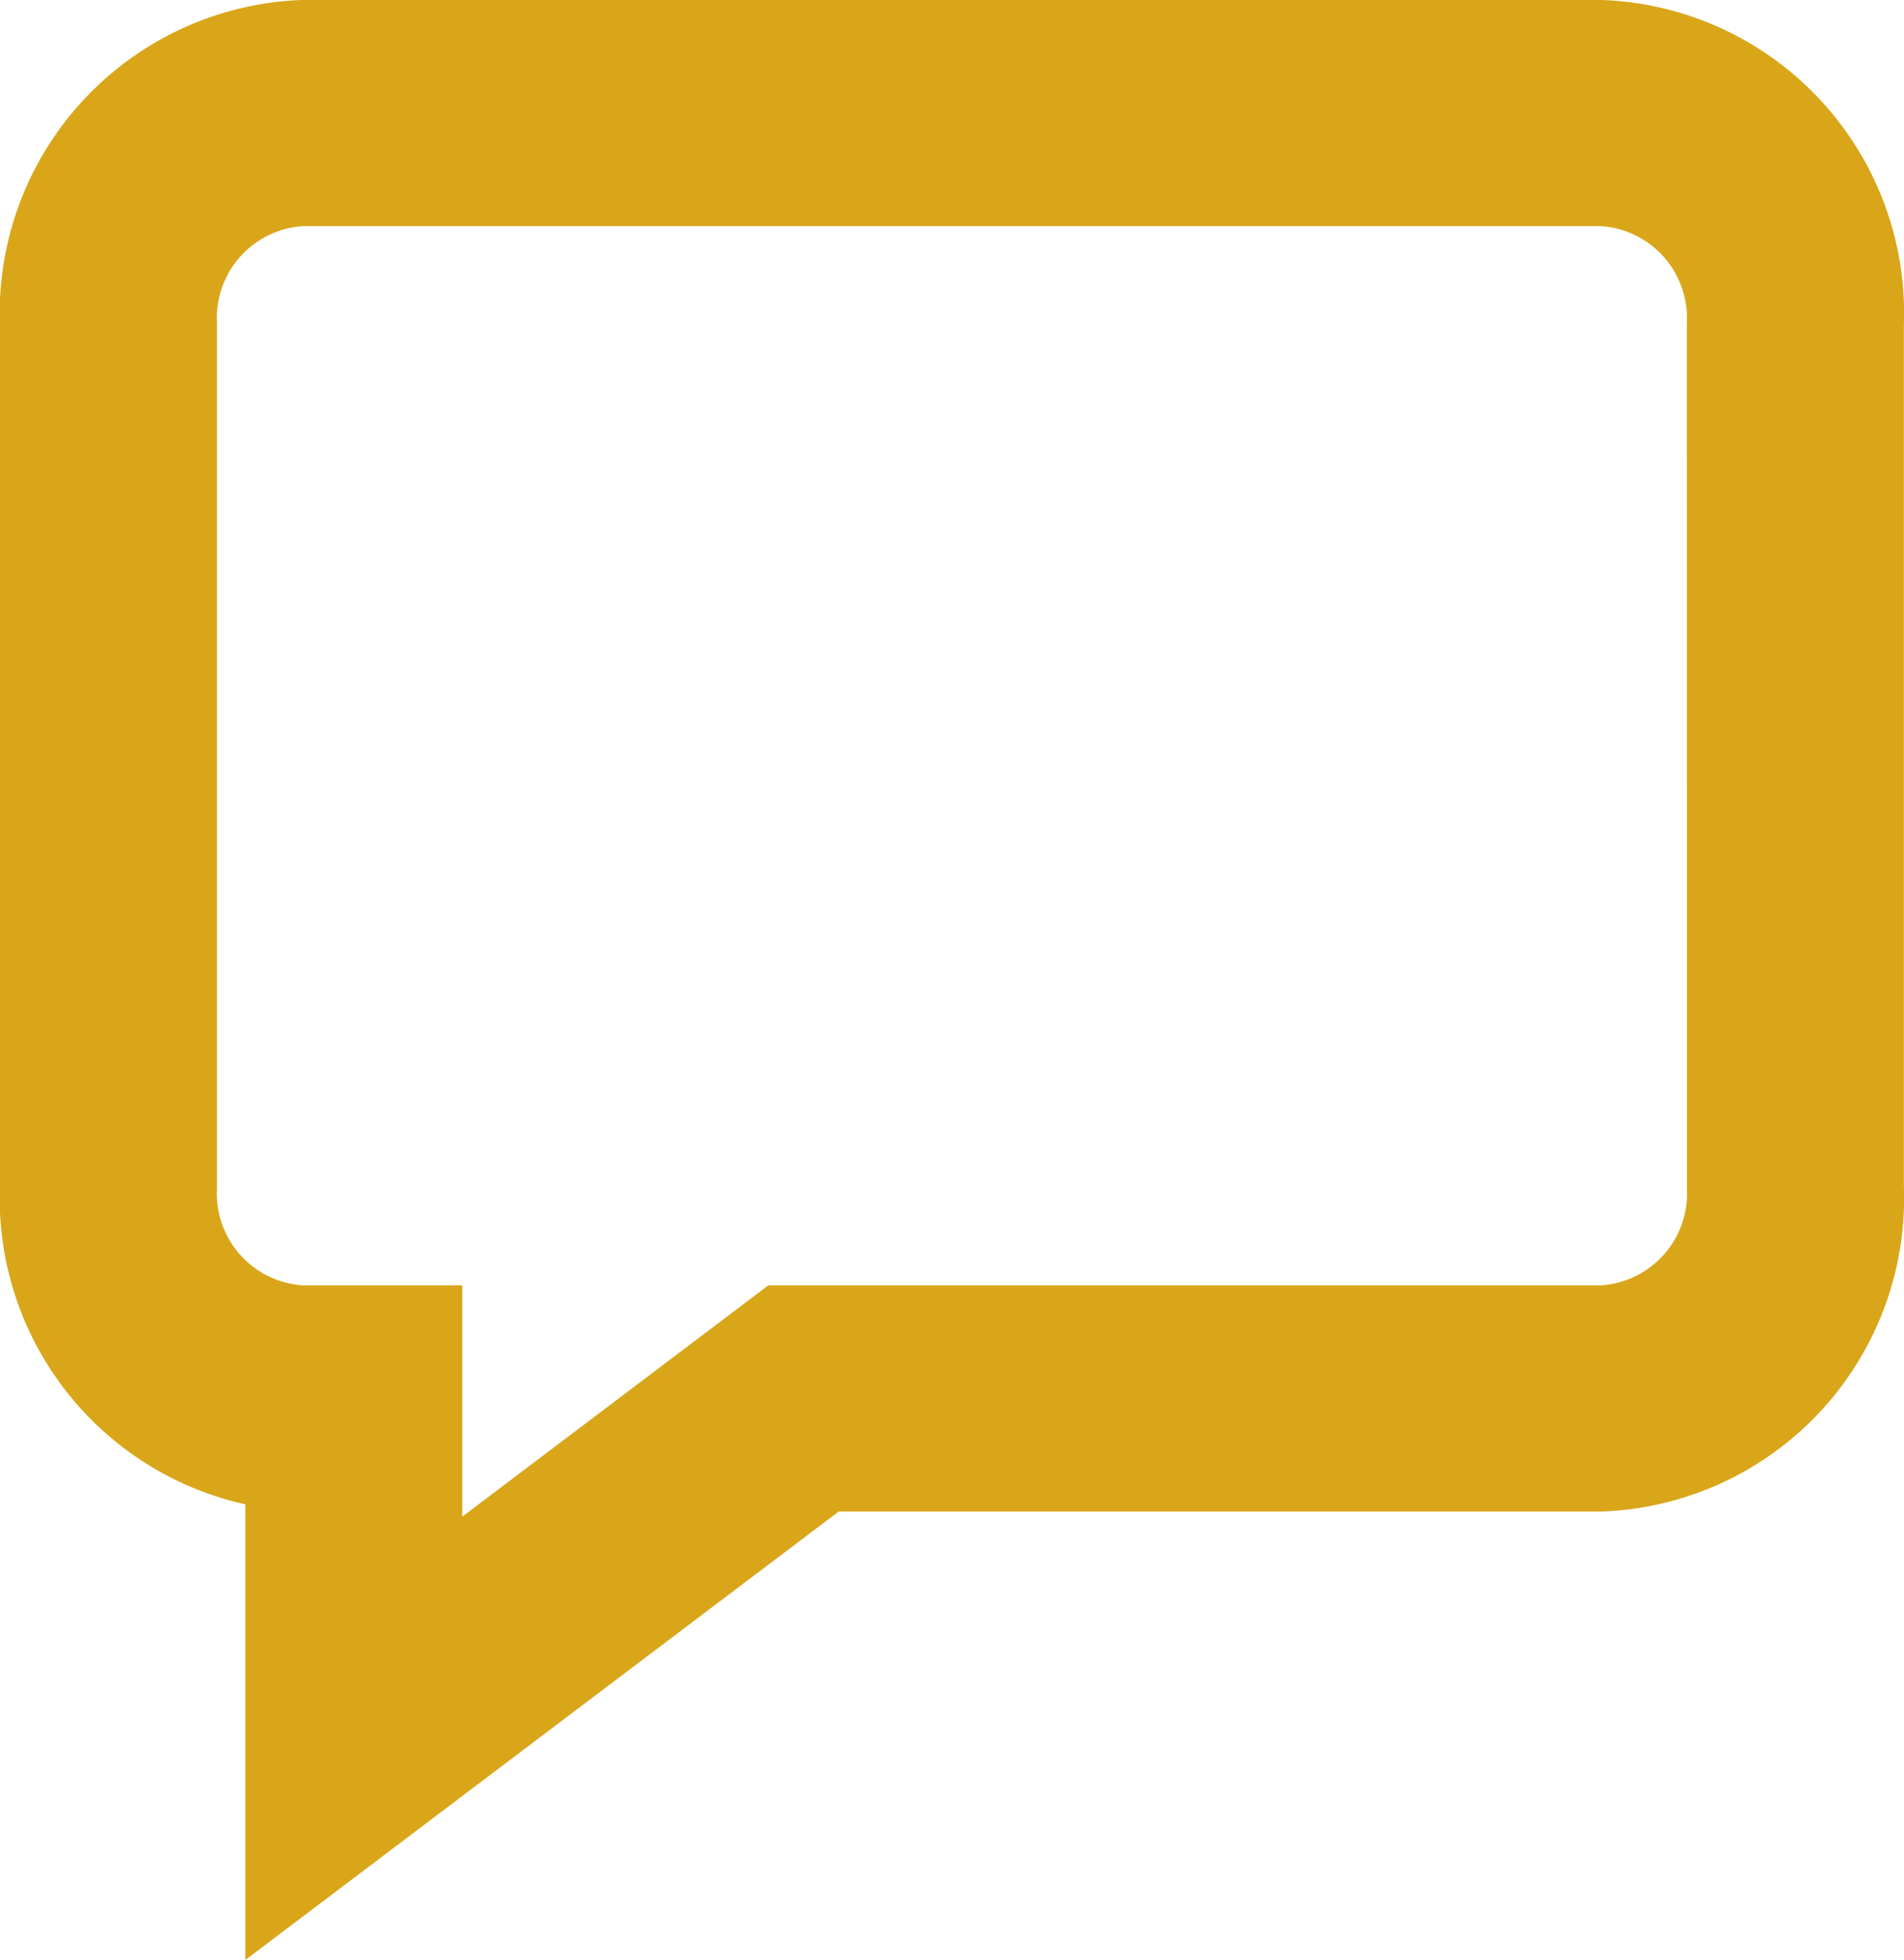 <svg xmlns="http://www.w3.org/2000/svg" width="17" height="17.505" viewBox="0 0 17 17.505">
  <path id="note" d="M13.8-1.332H2.2A2.3,2.3,0,0,0,0,1.059V8.775a2.3,2.3,0,0,0,2.192,2.391v3.5l4.63-3.5H13.8A2.3,2.3,0,0,0,16,8.775V1.059a2.3,2.3,0,0,0-2.2-2.391ZM15.063,8.775A1.322,1.322,0,0,1,13.8,10.147H6.528l-3.4,2.57v-2.57H2.2A1.322,1.322,0,0,1,.938,8.775V1.059A1.322,1.322,0,0,1,2.2-.313H13.8a1.322,1.322,0,0,1,1.262,1.372Zm0,0" transform="translate(0.499 1.832)" fill="#d9a61a" stroke="#d9a61a" stroke-width="1"/>
</svg>
